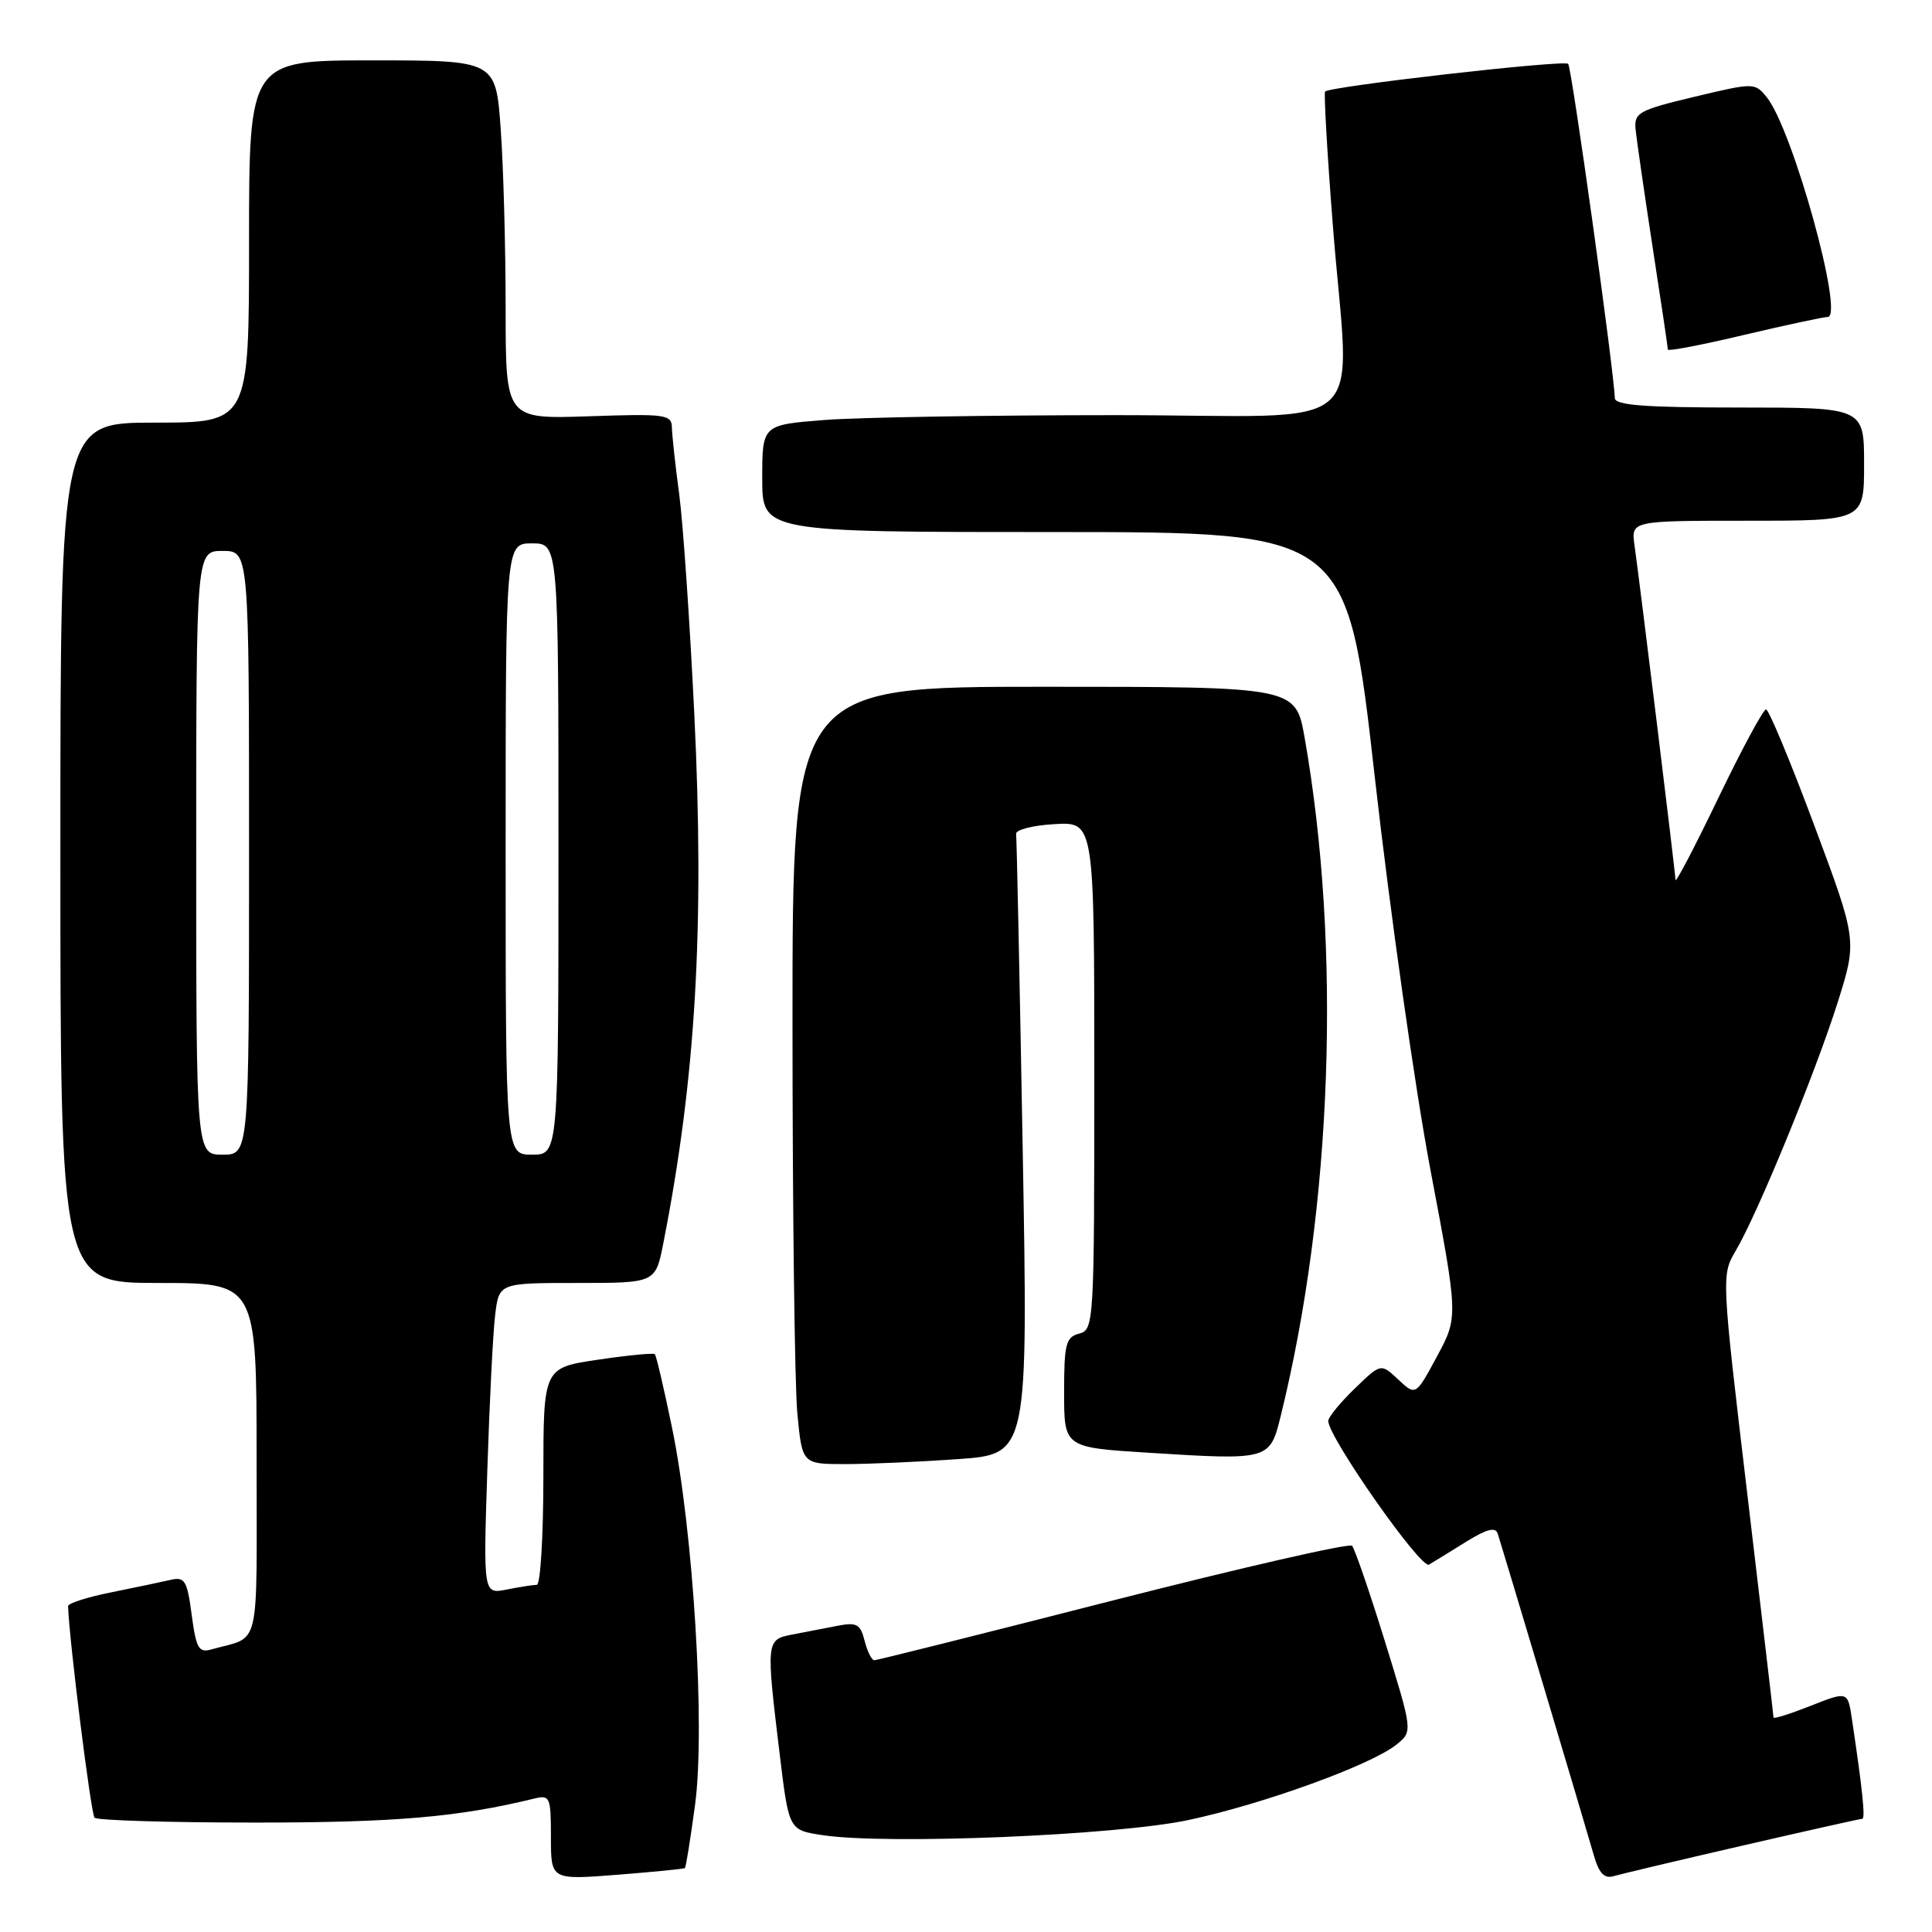 <?xml version="1.0" encoding="UTF-8" standalone="no"?>
<!DOCTYPE svg PUBLIC "-//W3C//DTD SVG 1.1//EN" "http://www.w3.org/Graphics/SVG/1.1/DTD/svg11.dtd" >
<svg xmlns="http://www.w3.org/2000/svg" xmlns:xlink="http://www.w3.org/1999/xlink" version="1.1" viewBox="0 0 256 256">
 <g >
 <path fill="currentColor"
d=" M 90.75 247.53 C 90.89 247.43 91.49 243.65 92.10 239.14 C 93.47 228.94 91.88 202.87 89.04 189.14 C 87.98 183.99 86.96 179.62 86.77 179.44 C 86.59 179.25 83.19 179.58 79.22 180.17 C 72.00 181.24 72.00 181.24 72.00 195.62 C 72.00 203.53 71.61 210.00 71.13 210.00 C 70.64 210.00 68.85 210.28 67.15 210.62 C 64.04 211.24 64.04 211.24 64.57 194.87 C 64.86 185.87 65.32 176.59 65.61 174.25 C 66.12 170.00 66.12 170.00 76.49 170.00 C 86.86 170.00 86.86 170.00 87.89 164.75 C 92.19 142.94 93.37 122.87 92.00 94.64 C 91.41 82.46 90.51 69.35 90.00 65.50 C 89.48 61.65 89.05 57.66 89.03 56.64 C 89.00 54.92 88.18 54.81 78.00 55.16 C 67.00 55.53 67.00 55.53 67.00 40.92 C 67.00 32.88 66.71 22.19 66.35 17.15 C 65.70 8.00 65.70 8.00 49.35 8.00 C 33.00 8.00 33.00 8.00 33.00 32.00 C 33.00 56.00 33.00 56.00 20.50 56.00 C 8.00 56.00 8.00 56.00 8.00 113.00 C 8.00 170.00 8.00 170.00 21.00 170.00 C 34.00 170.00 34.00 170.00 34.00 193.43 C 34.00 219.29 34.62 216.69 28.04 218.55 C 26.33 219.04 26.00 218.45 25.40 213.98 C 24.80 209.42 24.49 208.91 22.61 209.34 C 21.45 209.61 17.91 210.35 14.75 210.99 C 11.59 211.62 9.01 212.45 9.02 212.82 C 9.15 217.19 12.05 240.38 12.53 240.86 C 12.88 241.21 22.47 241.50 33.83 241.50 C 52.36 241.50 60.73 240.78 70.75 238.33 C 72.88 237.81 73.00 238.08 73.00 243.44 C 73.00 249.10 73.00 249.10 81.75 248.42 C 86.56 248.04 90.61 247.64 90.75 247.53 Z  M 230.90 244.55 C 239.37 242.60 246.50 241.00 246.76 241.00 C 247.19 241.00 246.80 237.19 245.39 227.80 C 244.84 224.09 244.84 224.09 239.92 226.03 C 237.21 227.10 235.00 227.80 235.00 227.58 C 235.00 227.37 233.44 214.09 231.54 198.08 C 228.09 169.02 228.09 168.96 230.01 165.70 C 232.90 160.80 240.53 142.20 243.49 132.86 C 246.09 124.62 246.09 124.62 240.38 109.31 C 237.24 100.89 234.37 94.00 234.01 94.00 C 233.64 94.00 230.79 99.29 227.68 105.75 C 224.57 112.21 222.02 117.09 222.01 116.59 C 222.00 115.64 217.38 77.98 216.58 72.25 C 216.13 69.00 216.13 69.00 231.56 69.00 C 247.00 69.00 247.00 69.00 247.00 61.50 C 247.00 54.00 247.00 54.00 230.50 54.00 C 217.98 54.00 213.99 53.70 213.97 52.75 C 213.87 49.15 208.26 8.93 207.79 8.46 C 207.24 7.90 176.18 11.45 175.58 12.13 C 175.41 12.33 175.85 20.15 176.58 29.50 C 178.81 58.43 182.68 55.00 147.75 55.01 C 131.11 55.01 113.79 55.30 109.25 55.65 C 101.00 56.30 101.00 56.30 101.00 63.40 C 101.00 70.50 101.00 70.50 139.75 70.50 C 178.50 70.50 178.50 70.50 182.17 103.00 C 184.19 120.88 187.51 144.28 189.54 155.00 C 193.23 174.50 193.23 174.50 190.41 179.73 C 187.59 184.96 187.59 184.96 185.28 182.80 C 182.98 180.63 182.98 180.63 179.49 184.01 C 177.57 185.87 176.00 187.79 176.00 188.28 C 176.00 190.43 188.28 207.95 189.35 207.32 C 189.98 206.95 192.20 205.58 194.27 204.29 C 197.02 202.59 198.16 202.30 198.46 203.22 C 199.07 205.10 210.08 241.94 211.18 245.80 C 211.87 248.22 212.57 248.96 213.81 248.60 C 214.74 248.33 222.43 246.50 230.90 244.55 Z  M 157.50 241.16 C 167.43 239.04 181.73 233.85 185.06 231.15 C 187.20 229.42 187.20 229.42 183.50 217.46 C 181.46 210.88 179.50 205.19 179.15 204.82 C 178.79 204.45 164.55 207.71 147.50 212.06 C 130.45 216.42 116.21 219.99 115.86 219.99 C 115.51 220.00 114.93 218.84 114.57 217.43 C 114.01 215.20 113.53 214.93 110.96 215.43 C 109.33 215.74 106.65 216.26 105.00 216.58 C 101.50 217.26 101.49 217.36 103.32 232.50 C 104.53 242.50 104.53 242.50 109.01 243.17 C 117.62 244.46 147.92 243.20 157.50 241.16 Z  M 126.96 193.34 C 136.23 192.68 136.23 192.68 135.51 152.09 C 135.11 129.77 134.72 111.05 134.64 110.50 C 134.56 109.95 136.86 109.36 139.75 109.20 C 145.00 108.90 145.00 108.90 145.00 142.54 C 145.00 175.35 144.95 176.20 143.00 176.71 C 141.23 177.17 141.00 178.07 141.00 184.52 C 141.00 191.80 141.00 191.80 152.25 192.50 C 168.16 193.50 168.26 193.47 169.69 187.67 C 176.55 159.89 177.76 125.49 172.87 97.75 C 171.68 91.00 171.68 91.00 138.34 91.00 C 105.00 91.00 105.00 91.00 105.01 135.75 C 105.01 160.36 105.30 183.54 105.65 187.25 C 106.29 194.00 106.29 194.00 111.99 194.00 C 115.13 194.00 121.86 193.70 126.96 193.34 Z  M 242.18 42.00 C 244.43 42.00 237.52 17.09 234.10 12.88 C 232.52 10.94 232.42 10.94 224.50 12.83 C 217.14 14.59 216.52 14.93 216.72 17.12 C 216.85 18.43 217.86 25.43 218.97 32.68 C 220.09 39.93 221.00 46.07 221.00 46.32 C 221.00 46.57 225.54 45.70 231.09 44.38 C 236.64 43.07 241.63 42.00 242.18 42.00 Z  M 26.00 113.00 C 26.00 73.00 26.00 73.00 29.50 73.00 C 33.00 73.00 33.00 73.00 33.00 113.00 C 33.00 153.00 33.00 153.00 29.50 153.00 C 26.00 153.00 26.00 153.00 26.00 113.00 Z  M 67.00 112.50 C 67.00 72.00 67.00 72.00 70.50 72.00 C 74.00 72.00 74.00 72.00 74.00 112.50 C 74.00 153.00 74.00 153.00 70.50 153.00 C 67.00 153.00 67.00 153.00 67.00 112.50 Z "/>
</g>
</svg>